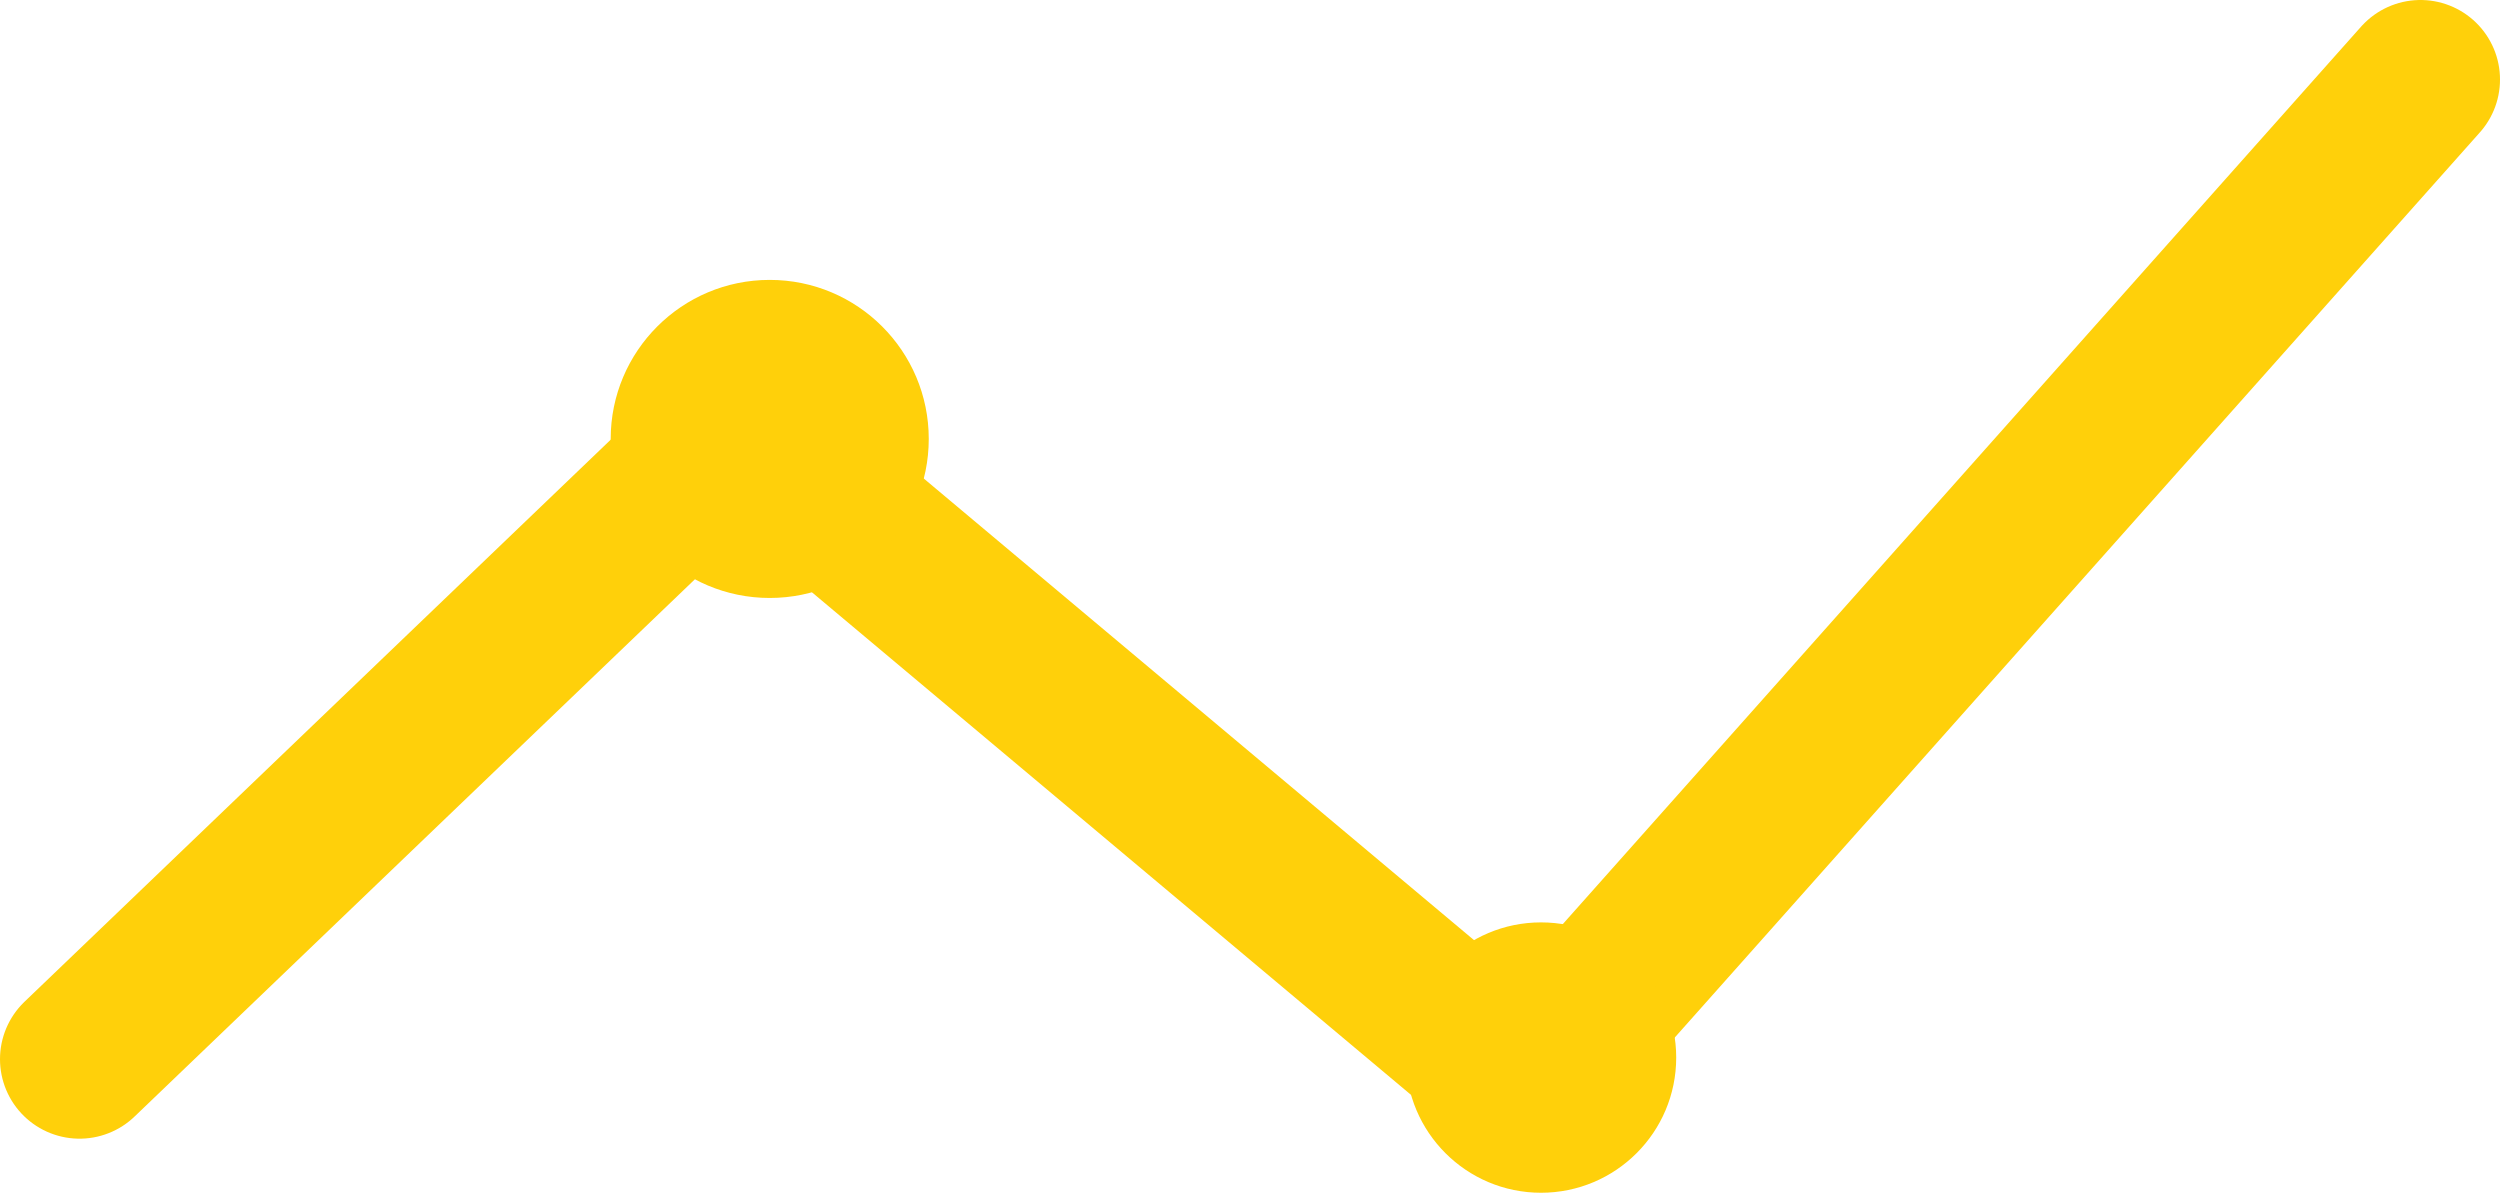 <svg width="786" height="375" viewBox="0 0 786 375" fill="none" xmlns="http://www.w3.org/2000/svg">
<path d="M25 333L232.258 134.278" stroke="#FFD00A" stroke-width="50" stroke-linecap="round"/>
<path d="M479.129 341.381L232.259 134.278" stroke="#FFD00A" stroke-width="50" stroke-linecap="round"/>
<path d="M761 25L479.129 341.888" stroke="#FFD00A" stroke-width="50" stroke-linecap="round"/>
<circle cx="242" cy="138" r="50" fill="#FFD00A"/>
<circle cx="484.5" cy="332.5" r="42.5" fill="#FFD00A"/>
</svg>
